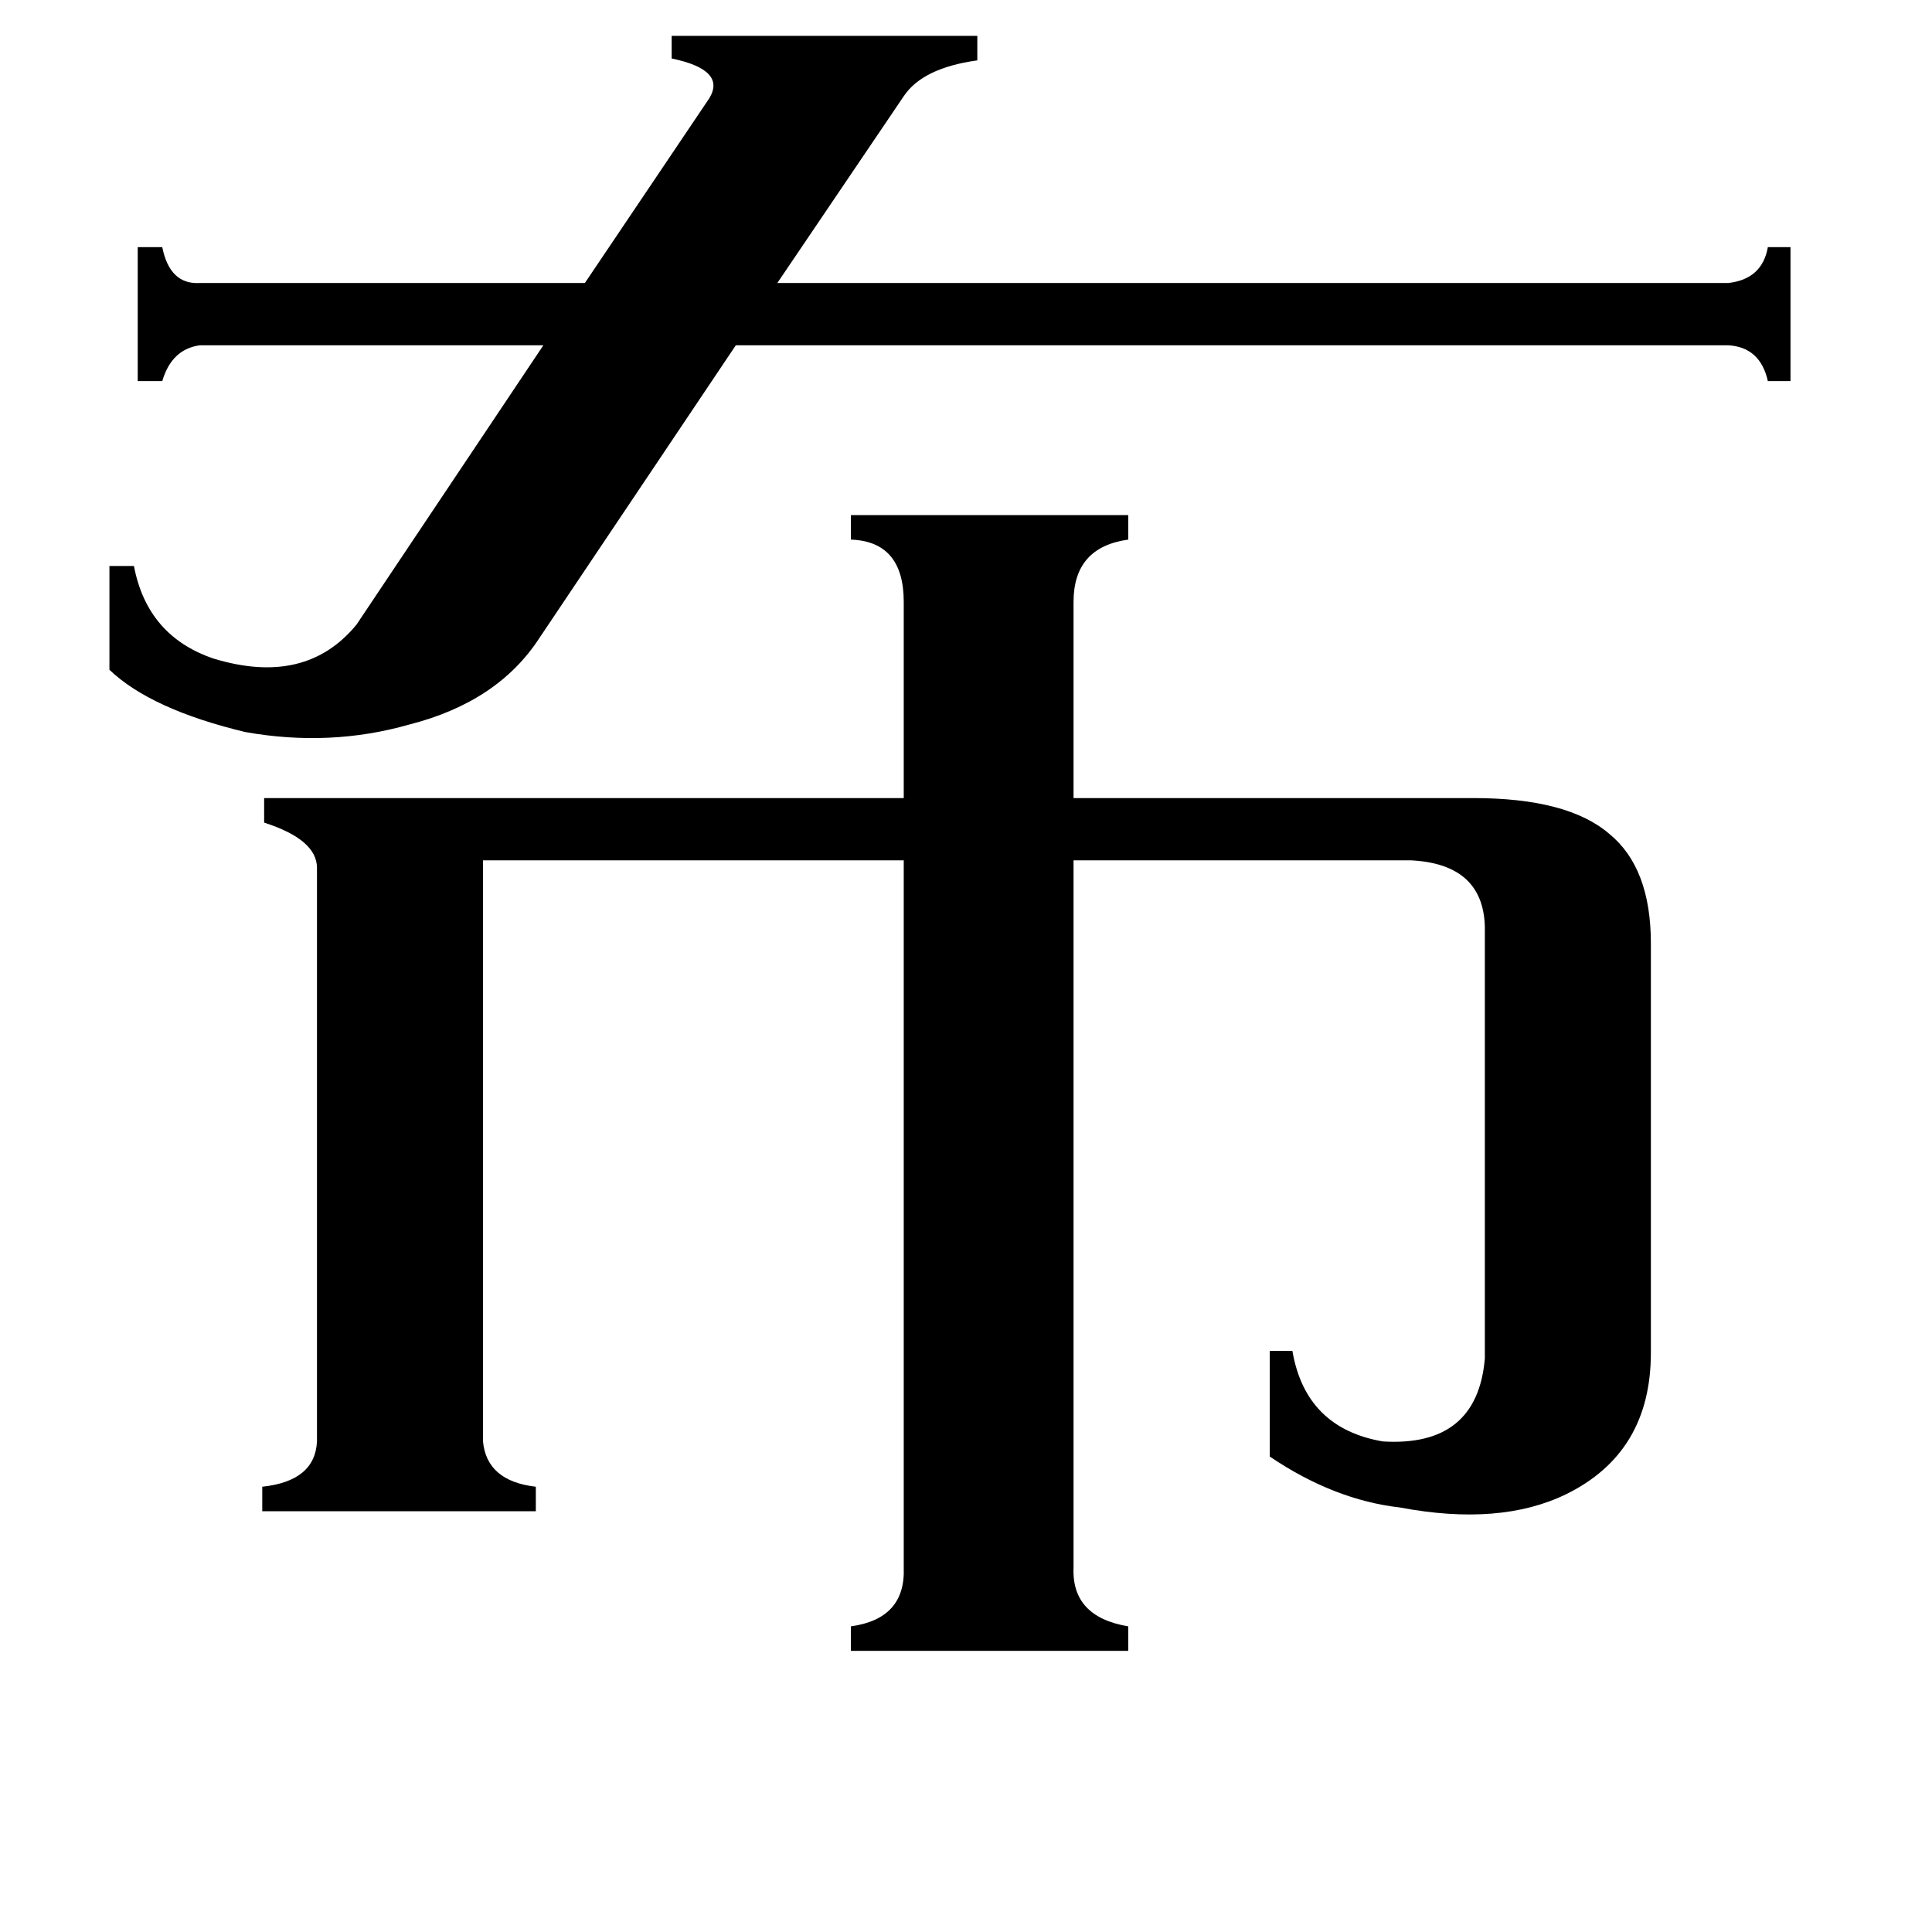 <svg xmlns="http://www.w3.org/2000/svg" viewBox="0 -800 1024 1024">
	<path fill="#000000" d="M286 -462Q264 -428 217 -416Q175 -404 130 -412Q80 -424 58 -445V-500H71Q78 -463 113 -451Q162 -436 189 -469L288 -617H106Q91 -615 86 -598H73V-669H86Q90 -649 106 -650H310L376 -748Q385 -763 356 -769V-781H518V-768Q489 -764 479 -749L412 -650H916Q934 -652 937 -669H949V-598H937Q933 -616 916 -617H390ZM569 31Q568 57 598 62V75H451V62Q480 58 479 31V-344H256V-36Q258 -15 284 -12V1H139V-12Q167 -15 168 -36V-340Q168 -355 140 -364V-377H479V-481Q479 -513 451 -514V-527H598V-514Q569 -510 569 -481V-377H781Q831 -377 853 -358Q875 -340 875 -300V-83Q875 -30 830 -8Q795 9 742 -1Q707 -5 673 -28V-84H685Q692 -43 733 -36Q783 -33 787 -80V-309Q786 -342 748 -344H569Z"/>
</svg>